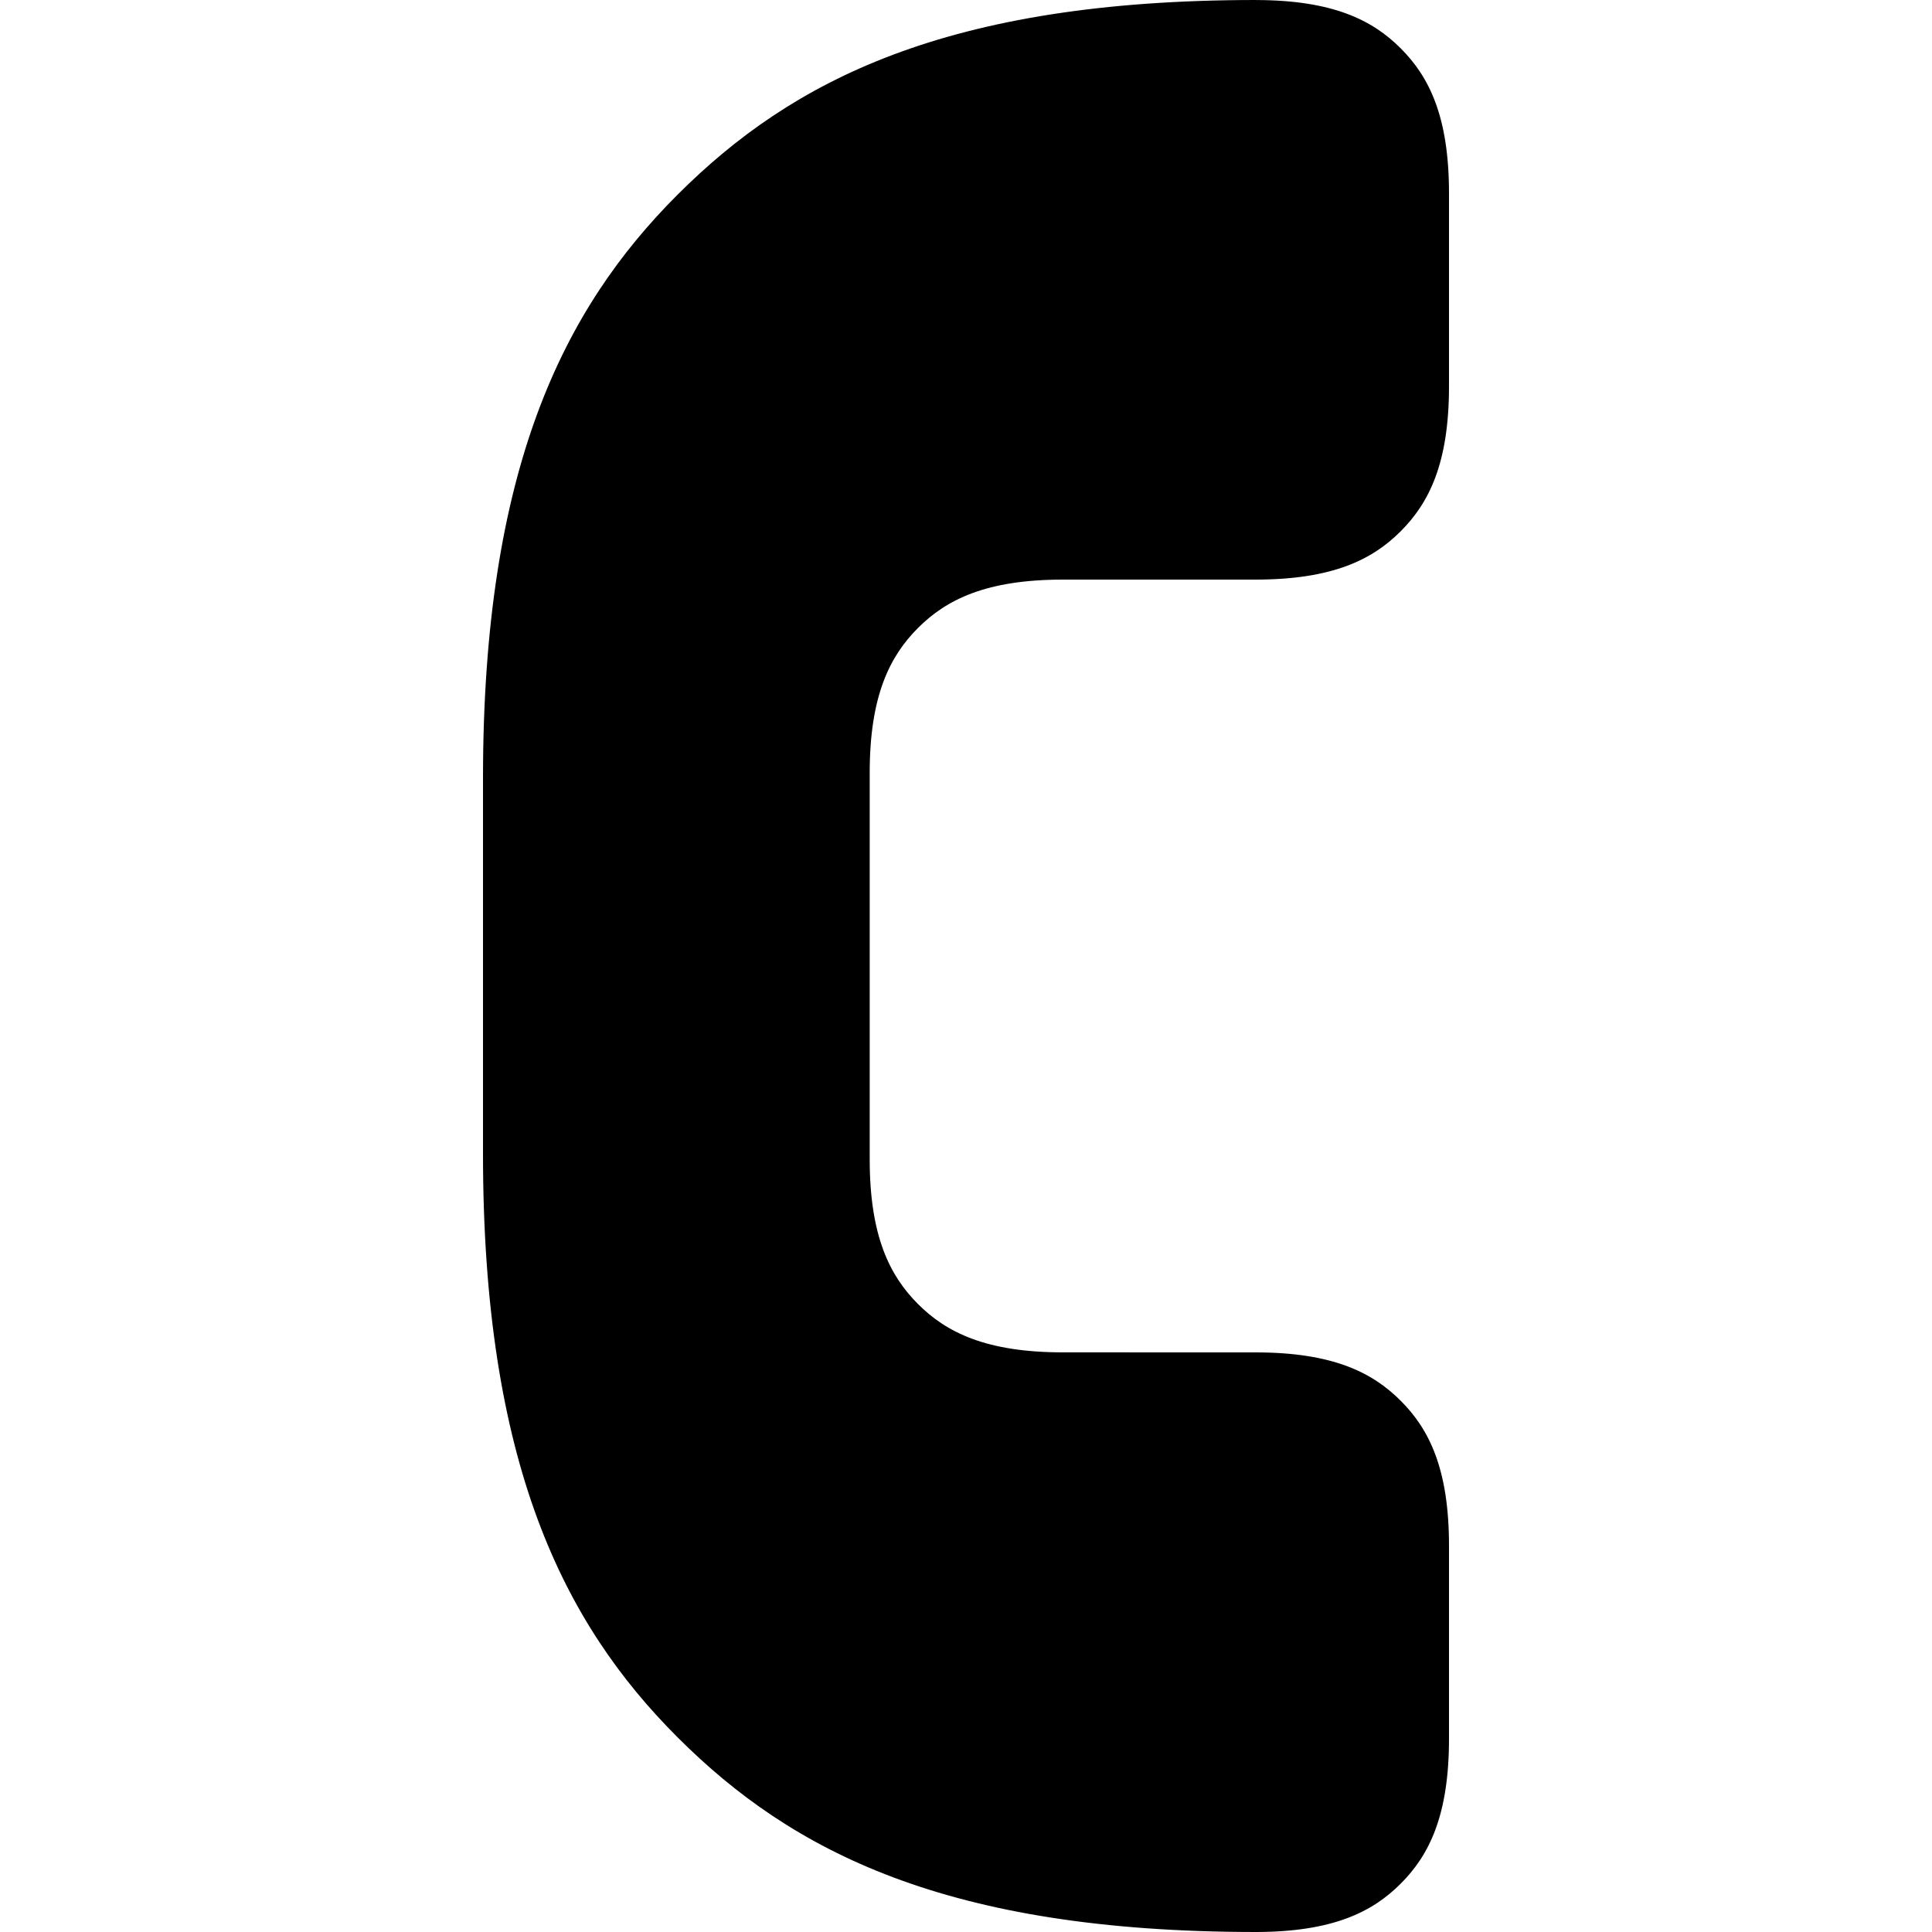 <svg width="192" height="192" viewBox="0 0 192 192" fill="none" xmlns="http://www.w3.org/2000/svg">
<path fill-rule="evenodd" clip-rule="evenodd" d="M105.648 57.6H124.865C132.449 57.583 136.39 55.61 139.196 52.8C142.019 49.977 144 46.032 144 38.396V19.2C144 11.568 142.019 7.623 139.196 4.8C136.39 1.99 132.449 0.022 124.865 0.004L124.813 0H124.787C94.076 0.013 78.707 7.99 67.348 19.335C55.981 30.689 48 46.595 48 77.332V114.668C48 145.405 55.981 161.315 67.348 172.665C78.707 184.015 94.076 191.987 124.787 192H124.813H124.865C132.449 191.983 136.39 190.01 139.196 187.2C142.019 184.381 144 180.432 144 172.8V153.6C144 145.968 142.019 142.019 139.196 139.2C136.39 136.39 132.449 134.413 124.865 134.4L105.648 134.396C98.012 134.396 94.058 132.423 91.235 129.6C88.416 126.781 86.43 122.832 86.43 115.2V76.8C86.43 69.168 88.416 65.219 91.235 62.4C94.058 59.581 98.012 57.6 105.648 57.6Z" fill="black"/>
</svg>
